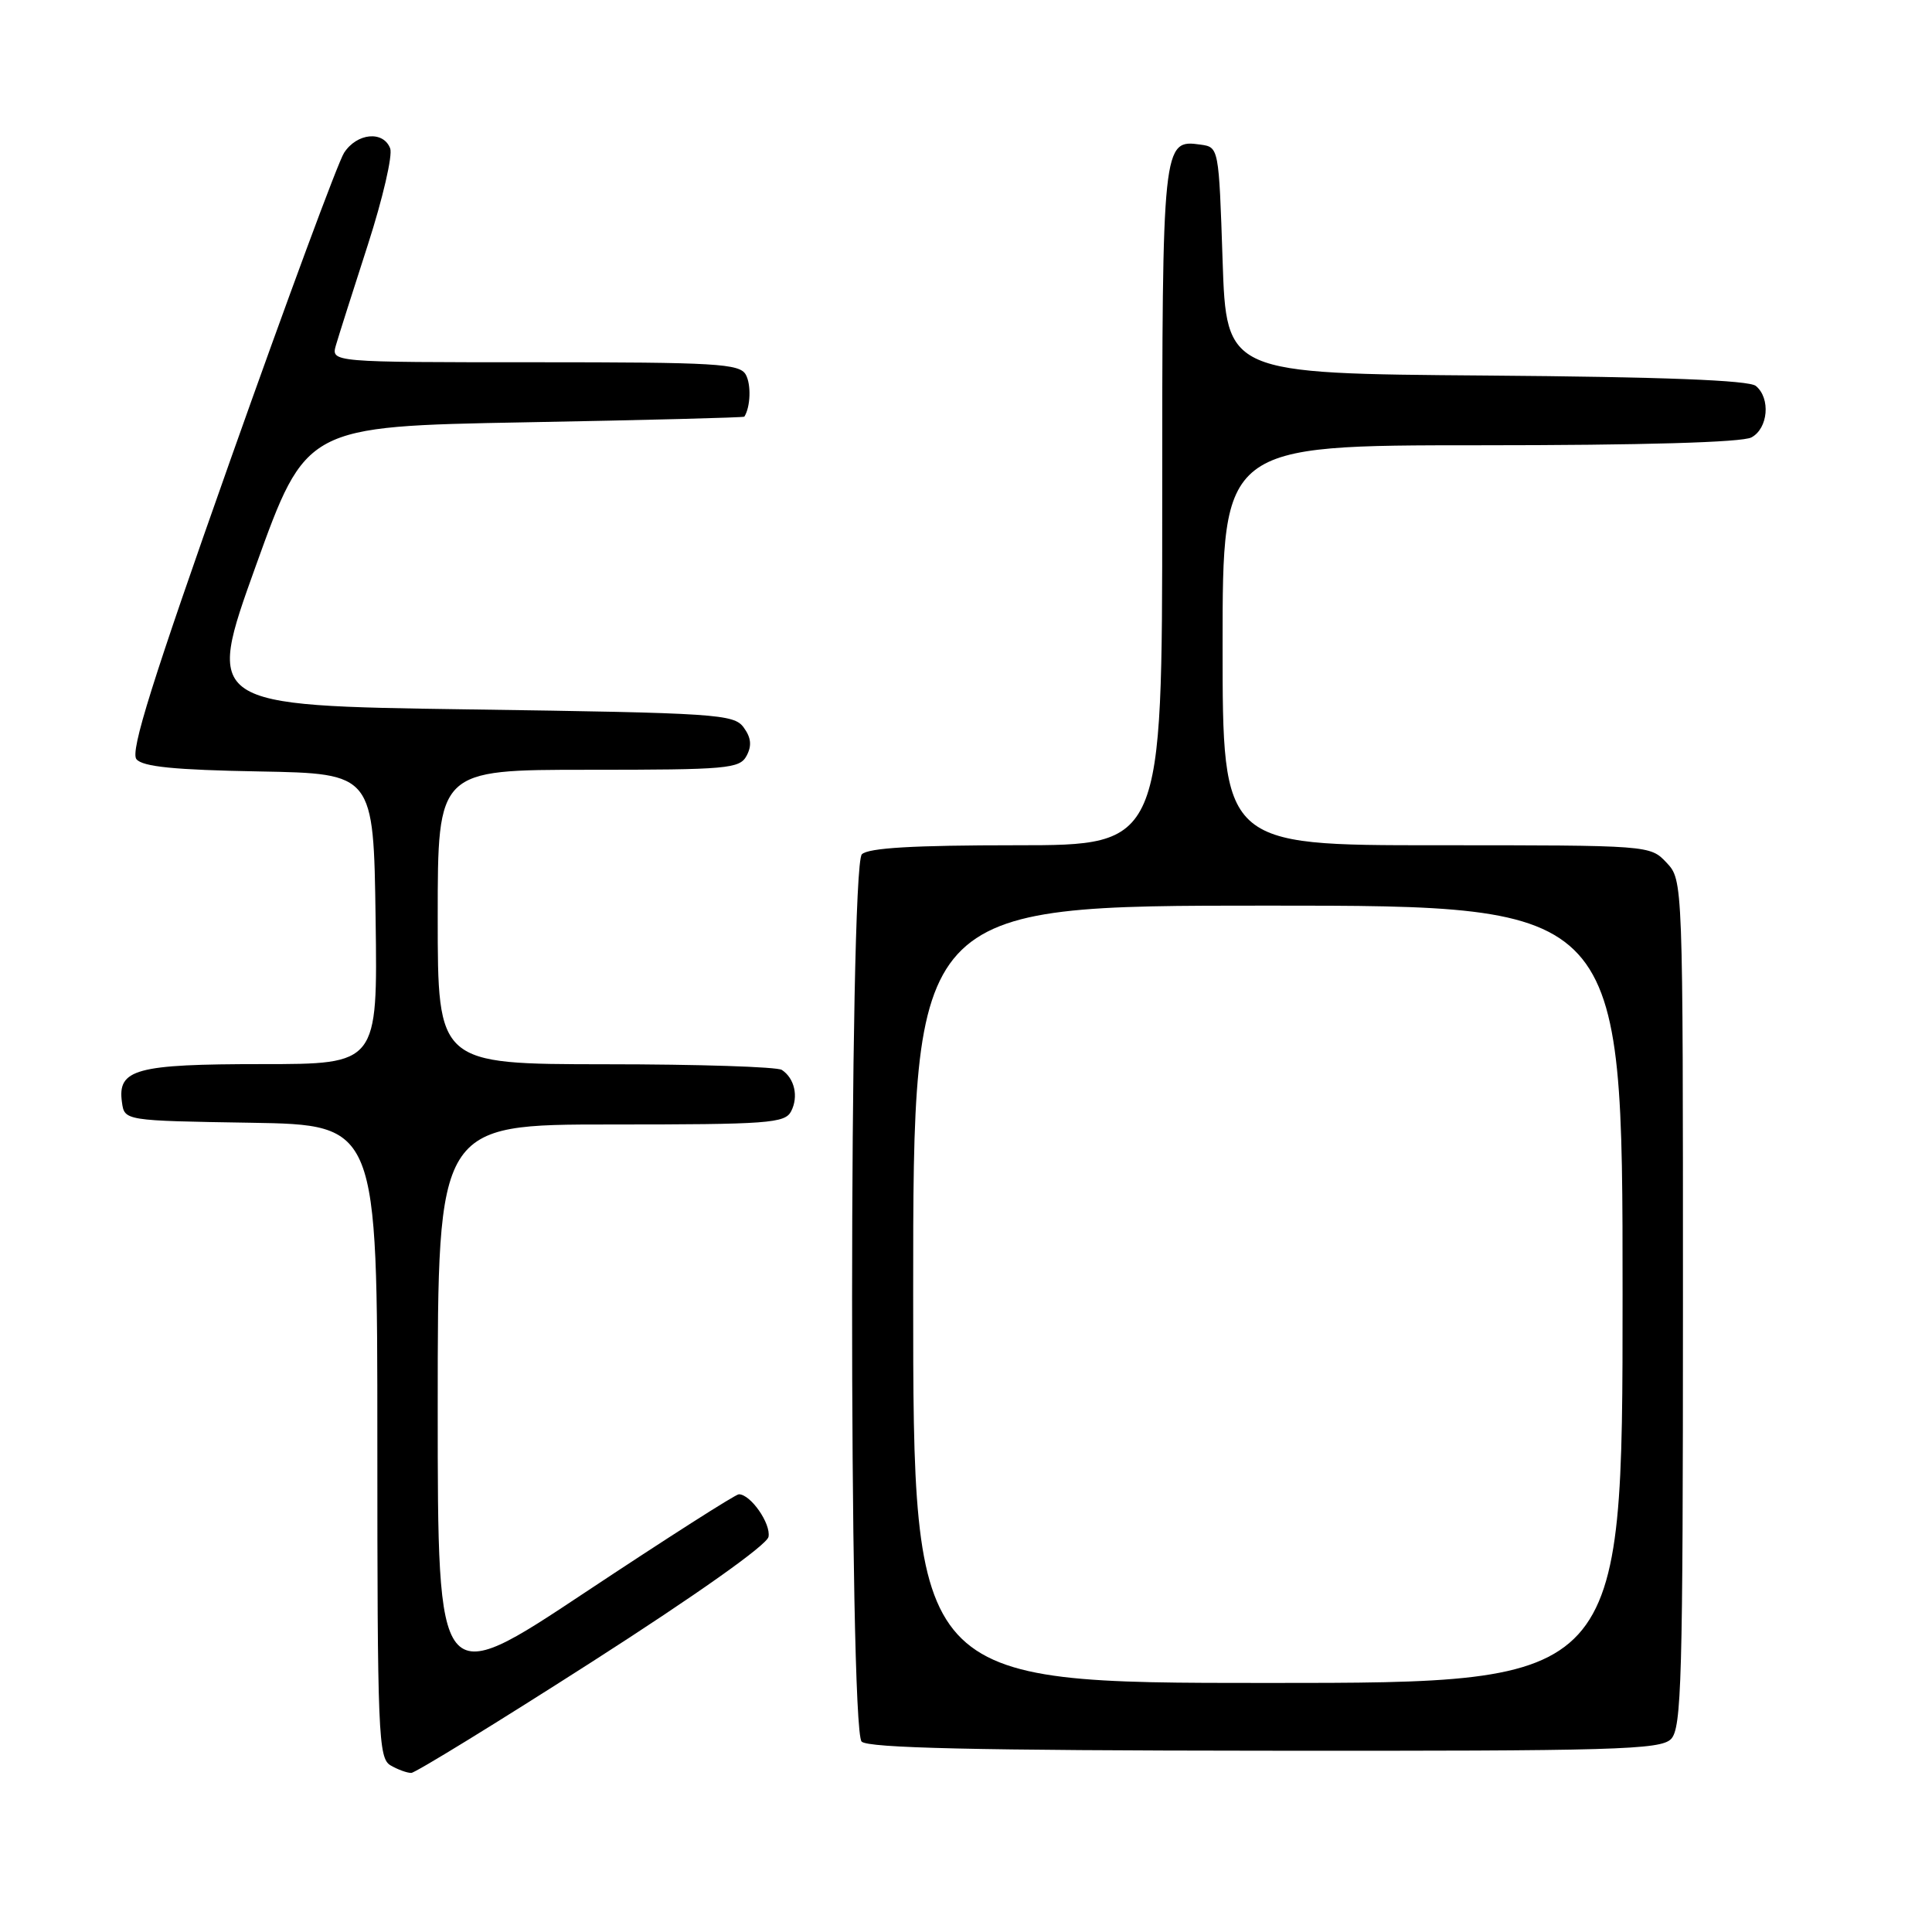 <?xml version="1.0" encoding="UTF-8" standalone="no"?>
<!DOCTYPE svg PUBLIC "-//W3C//DTD SVG 1.1//EN" "http://www.w3.org/Graphics/SVG/1.1/DTD/svg11.dtd" >
<svg xmlns="http://www.w3.org/2000/svg" xmlns:xlink="http://www.w3.org/1999/xlink" version="1.1" viewBox="0 0 256 256">
 <g >
 <path fill="currentColor"
d=" M 78.49 220.17 C 92.25 211.35 101.62 204.72 101.83 203.64 C 102.17 201.89 99.46 198.00 97.90 198.00 C 97.46 198.00 88.31 203.85 77.55 210.99 C 58.00 223.98 58.00 223.98 58.00 186.49 C 58.00 149.00 58.00 149.00 80.96 149.00 C 101.83 149.00 104.01 148.84 104.83 147.25 C 105.83 145.31 105.29 142.89 103.60 141.77 C 103.00 141.36 92.49 141.02 80.25 141.02 C 58.00 141.00 58.00 141.00 58.00 121.50 C 58.00 102.00 58.00 102.00 77.96 102.00 C 96.41 102.00 98.01 101.86 98.93 100.14 C 99.64 98.81 99.53 97.74 98.54 96.39 C 97.25 94.62 95.00 94.47 62.20 94.00 C 27.24 93.50 27.24 93.50 33.89 75.00 C 40.55 56.50 40.55 56.50 69.52 55.96 C 85.46 55.67 98.56 55.33 98.63 55.21 C 99.45 53.91 99.55 50.95 98.82 49.64 C 98.00 48.18 94.90 48.00 70.88 48.00 C 43.87 48.00 43.87 48.00 44.51 45.75 C 44.87 44.51 46.78 38.51 48.75 32.41 C 50.72 26.30 52.05 20.57 51.70 19.66 C 50.79 17.28 47.29 17.62 45.59 20.25 C 44.79 21.49 38.03 39.77 30.55 60.88 C 20.16 90.24 17.23 99.57 18.08 100.60 C 18.91 101.60 23.14 102.02 34.35 102.22 C 49.50 102.50 49.50 102.50 49.77 121.75 C 50.04 141.00 50.04 141.00 34.71 141.00 C 17.98 141.00 15.54 141.67 16.16 146.06 C 16.50 148.50 16.50 148.50 33.25 148.77 C 50.00 149.05 50.00 149.05 50.00 190.97 C 50.00 229.85 50.13 232.97 51.75 233.92 C 52.71 234.48 53.95 234.93 54.50 234.92 C 55.05 234.90 65.85 228.27 78.49 220.17 Z  M 221.41 230.44 C 222.82 229.03 223.00 222.66 223.00 172.74 C 223.00 116.63 223.00 116.63 220.83 114.31 C 218.65 112.00 218.64 112.00 190.33 112.00 C 162.00 112.00 162.00 112.00 162.00 85.50 C 162.00 59.00 162.00 59.00 196.07 59.00 C 217.64 59.00 230.84 58.62 232.07 57.96 C 234.29 56.78 234.64 52.77 232.66 51.14 C 231.76 50.38 220.28 49.94 196.91 49.76 C 162.50 49.50 162.50 49.50 162.00 34.50 C 161.50 19.51 161.50 19.50 159.06 19.16 C 154.05 18.45 154.00 18.95 154.00 67.19 C 154.00 112.00 154.00 112.00 134.70 112.00 C 121.02 112.00 115.05 112.35 114.20 113.20 C 112.50 114.90 112.46 229.06 114.17 230.77 C 115.02 231.62 129.17 231.95 167.58 231.98 C 214.01 232.03 220.00 231.85 221.41 230.44 Z  M 121.00 171.50 C 121.00 120.00 121.00 120.00 168.00 120.00 C 215.00 120.00 215.00 120.00 215.00 171.50 C 215.00 223.00 215.00 223.00 168.00 223.00 C 121.00 223.00 121.00 223.00 121.00 171.50 Z "/>
</g>
</svg>